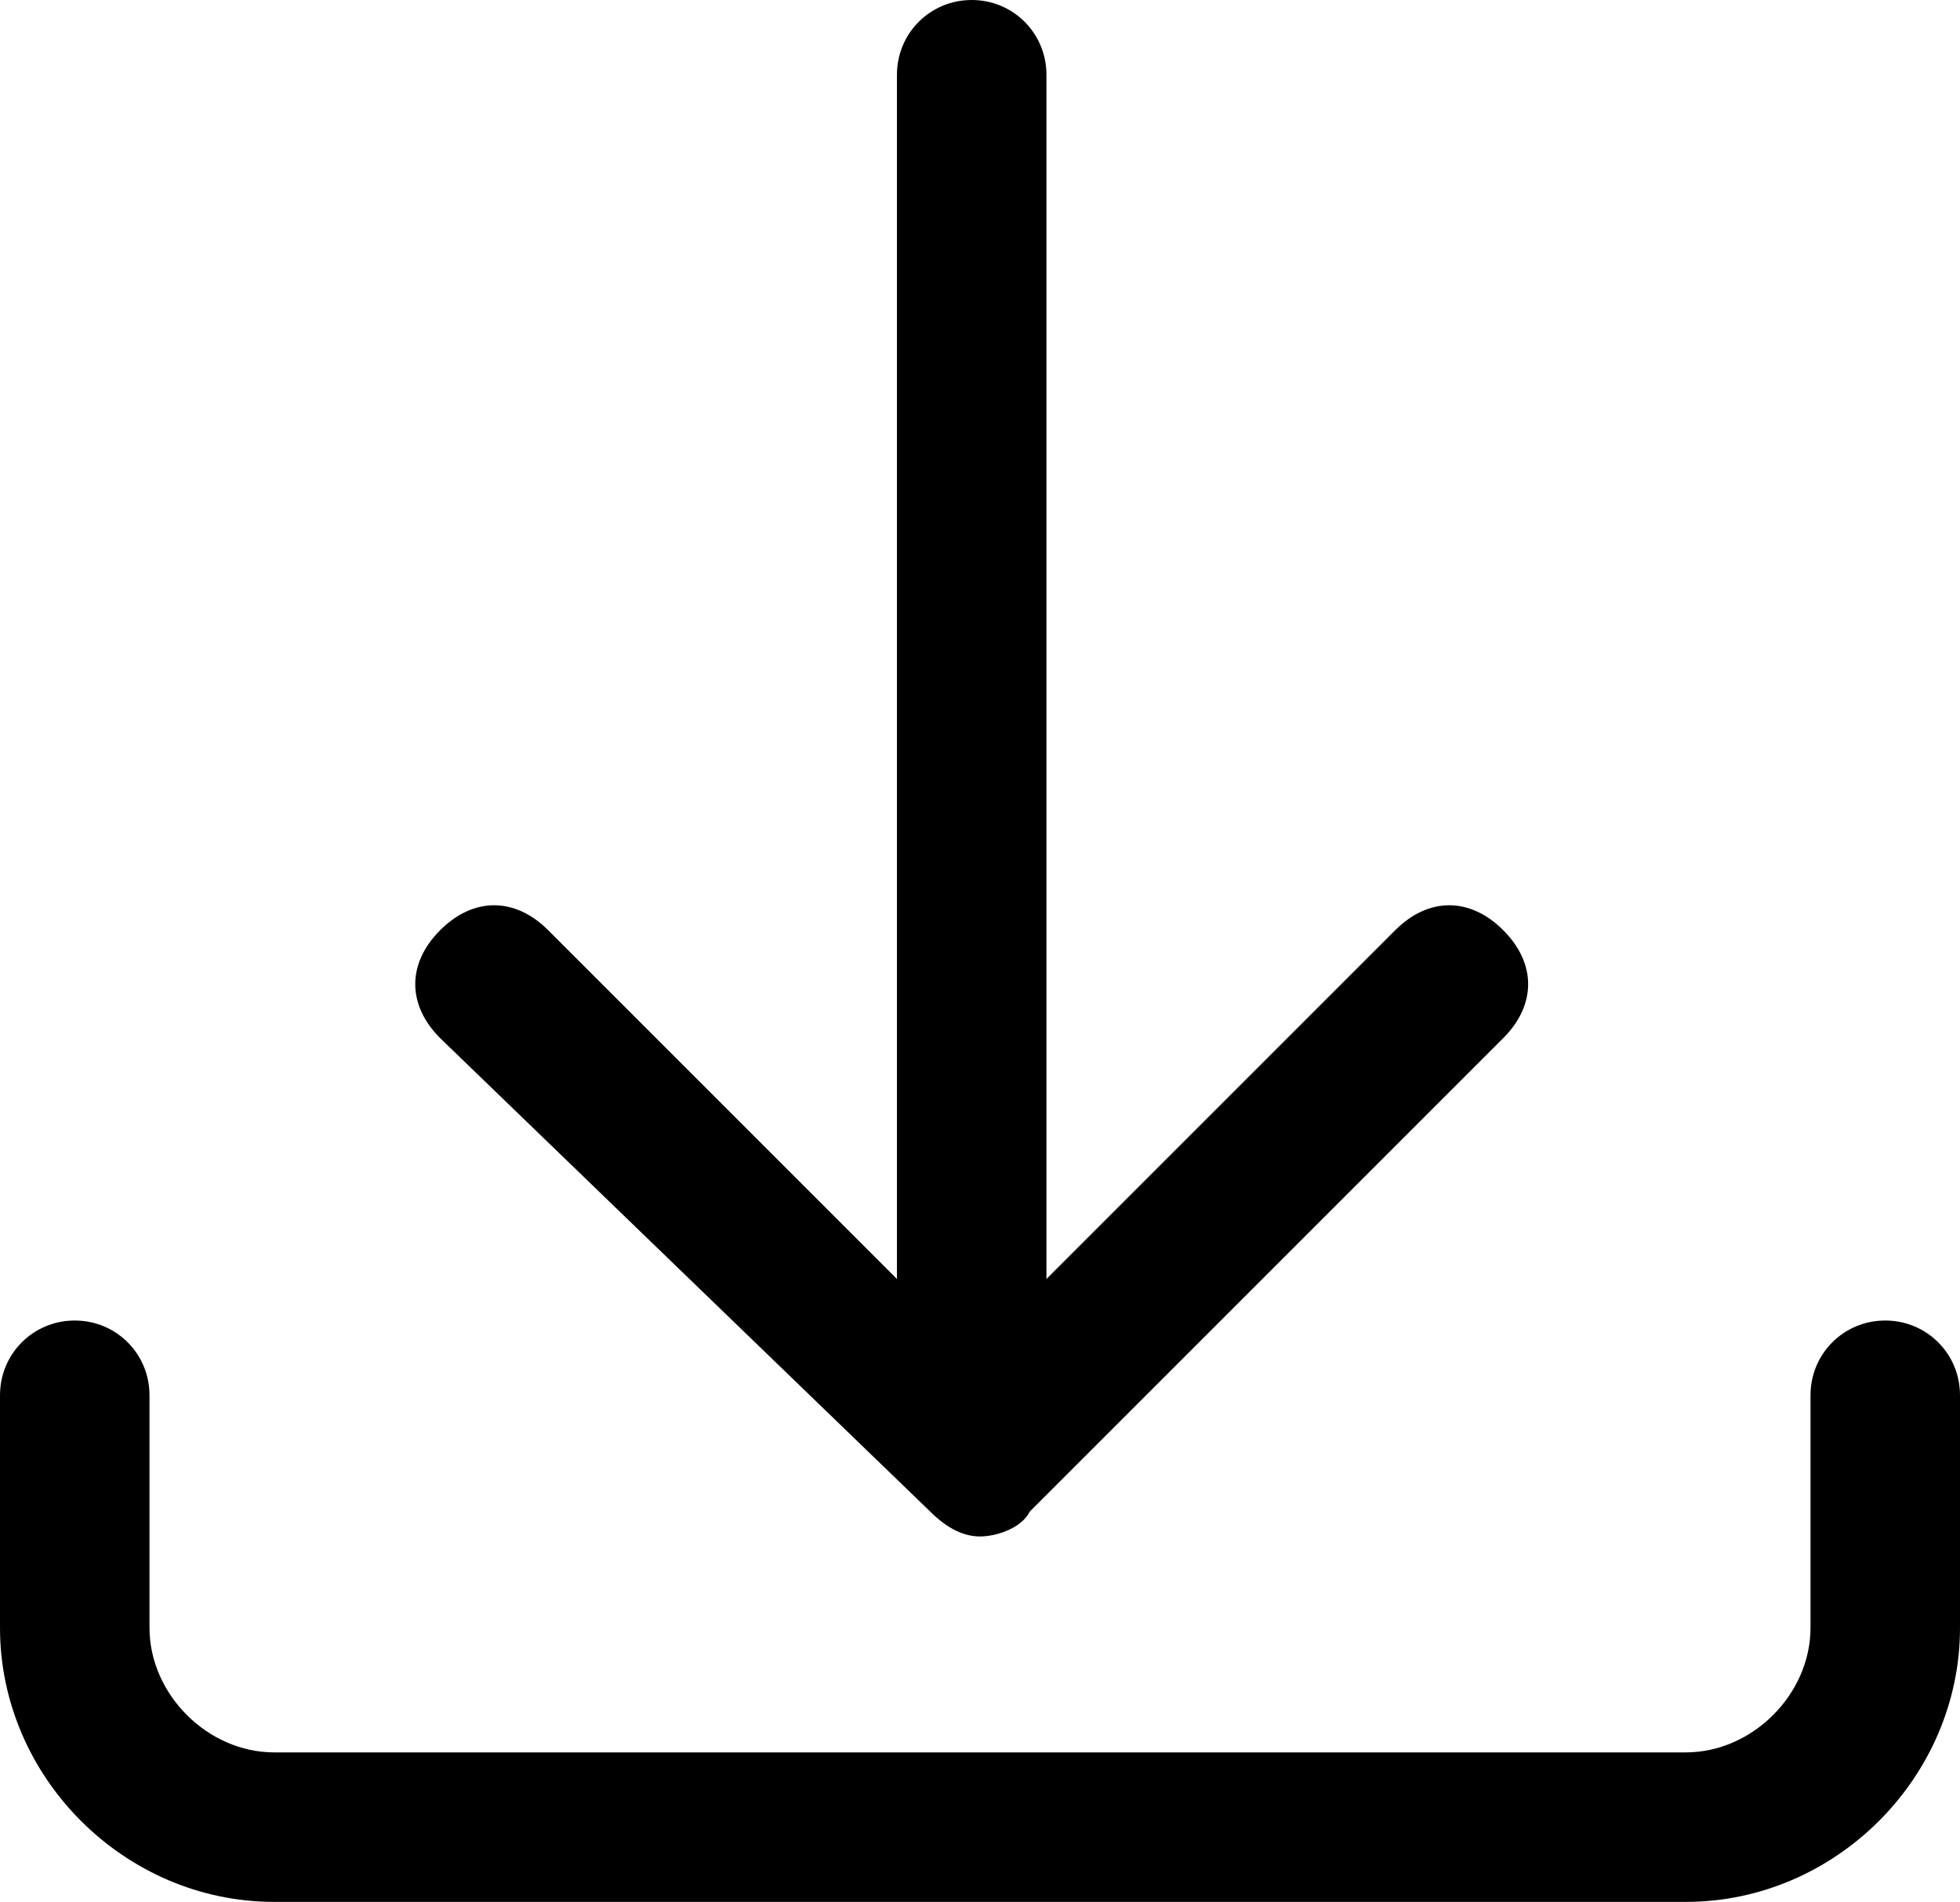 <!-- Generator: Adobe Illustrator 25.0.1, SVG Export Plug-In . SVG Version: 6.00 Build 0)  -->
<svg
	version="1.1"
	id="Réteg_2"
	xmlns="http://www.w3.org/2000/svg"
	xmlns:xlink="http://www.w3.org/1999/xlink"
	x="0px"
	y="0px"
	viewBox="0 0 23.6 22.9"
	style="enable-background:new 0 0 23.6 22.9;"
	xml:space="preserve"
>
	<g>
		<path
			d="M11.2,18.2c0.2,0.2,0.4,0.3,0.6,0.3s0.5-0.1,0.6-0.3l5.7-5.7c0.4-0.4,0.4-0.9,0-1.3s-0.9-0.4-1.3,0l-4.2,4.2V0.9
		c0-0.5-0.4-0.9-0.9-0.9s-0.9,0.4-0.9,0.9v14.5l-4.2-4.2c-0.4-0.4-0.9-0.4-1.3,0c-0.4,0.4-0.4,0.9,0,1.3L11.2,18.2z"
		/>
		<path
			d="M22.7,15.9c-0.5,0-0.9,0.4-0.9,0.9v2.8c0,0.8-0.7,1.5-1.5,1.5h-17c-0.8,0-1.5-0.7-1.5-1.5v-2.8c0-0.5-0.4-0.9-0.9-0.9
		S0,16.3,0,16.8v2.8c0,1.8,1.5,3.3,3.3,3.3h17c1.8,0,3.3-1.5,3.3-3.3v-2.8C23.6,16.3,23.2,15.9,22.7,15.9z"
		/>
	</g>
</svg>
